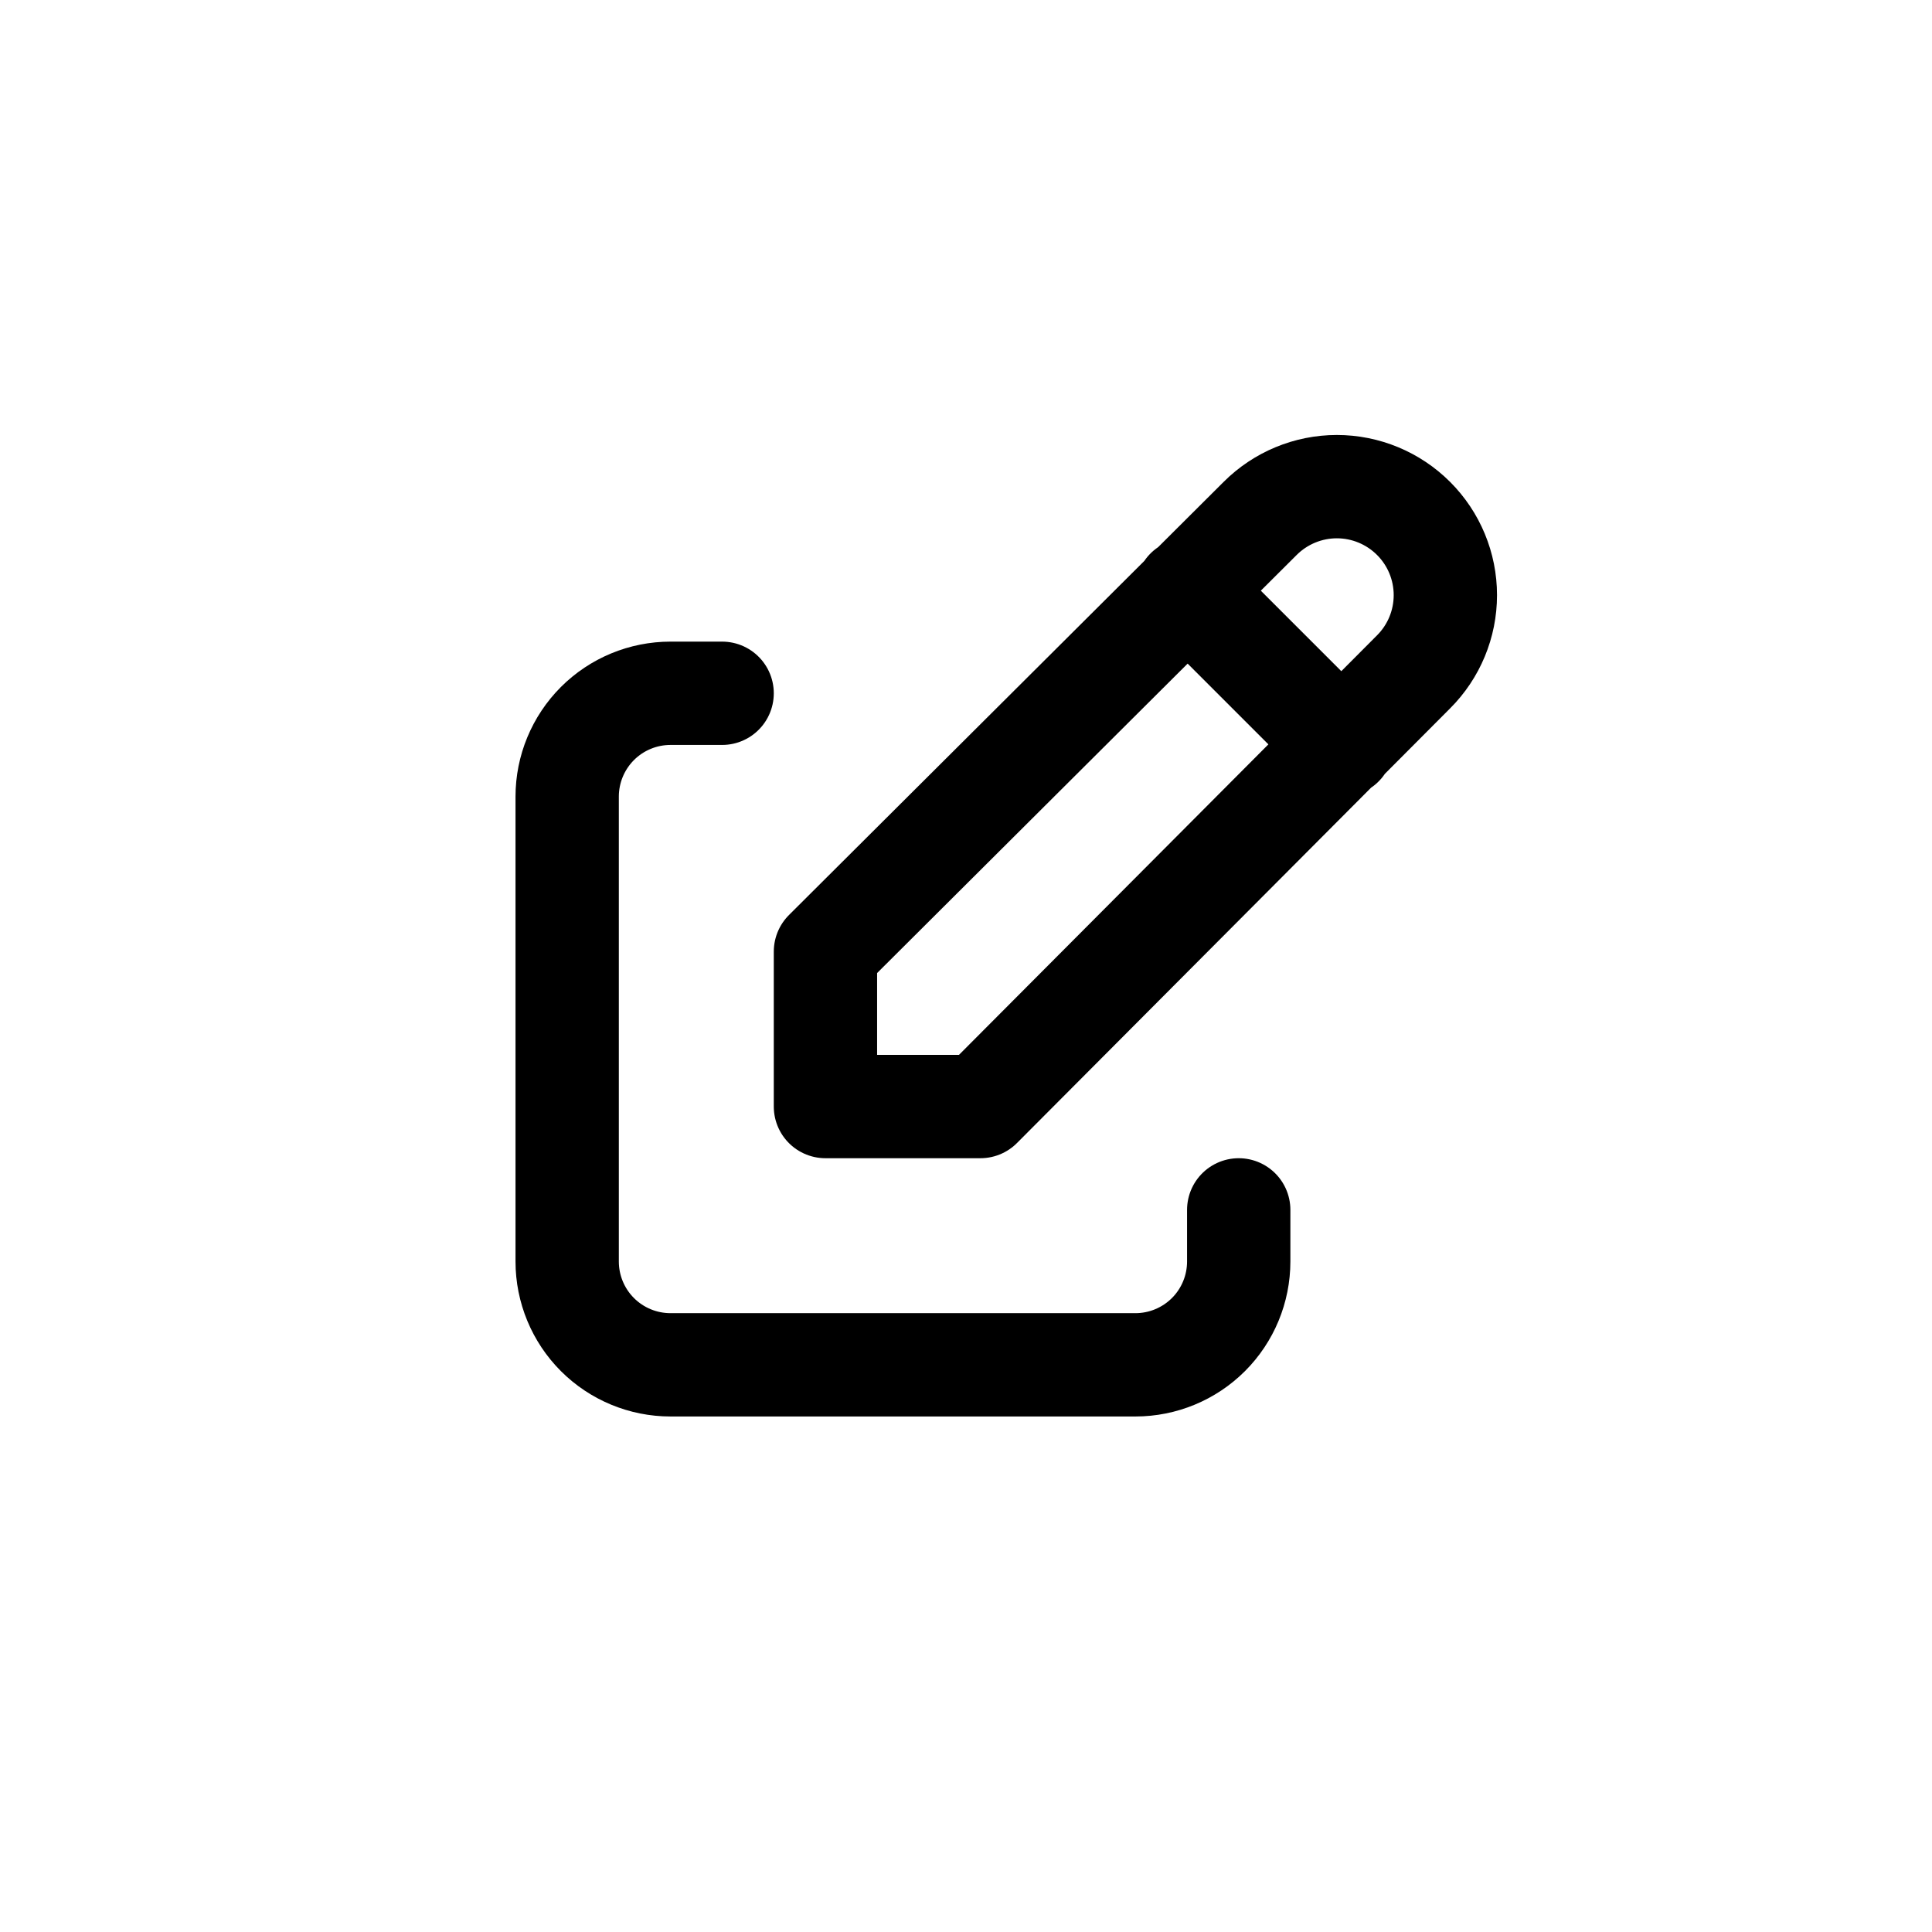 <svg width="44" height="44" viewBox="0 0 44 44" fill="none" xmlns="http://www.w3.org/2000/svg">
<g id="tabler:edit">
<g id="Group">
<path id="Vector" d="M16.446 15.789H15.27C14.646 15.789 14.047 16.037 13.606 16.478C13.165 16.92 12.917 17.518 12.917 18.142V28.73C12.917 29.354 13.165 29.953 13.606 30.394C14.047 30.835 14.646 31.083 15.27 31.083H25.858C26.482 31.083 27.08 30.835 27.522 30.394C27.963 29.953 28.211 29.354 28.211 28.73V27.554" stroke="black" stroke-width="2.353" stroke-linecap="round" stroke-linejoin="round"/>
<path id="Vector_2" d="M27.034 13.436L30.564 16.966M32.193 15.301C32.657 14.838 32.917 14.209 32.917 13.554C32.917 12.899 32.657 12.27 32.193 11.807C31.73 11.344 31.101 11.083 30.446 11.083C29.791 11.083 29.162 11.344 28.699 11.807L18.799 21.672V25.201H22.328L32.193 15.301Z" stroke="black" stroke-width="2.353" stroke-linecap="round" stroke-linejoin="round"/>
</g>
</g>
</svg>
